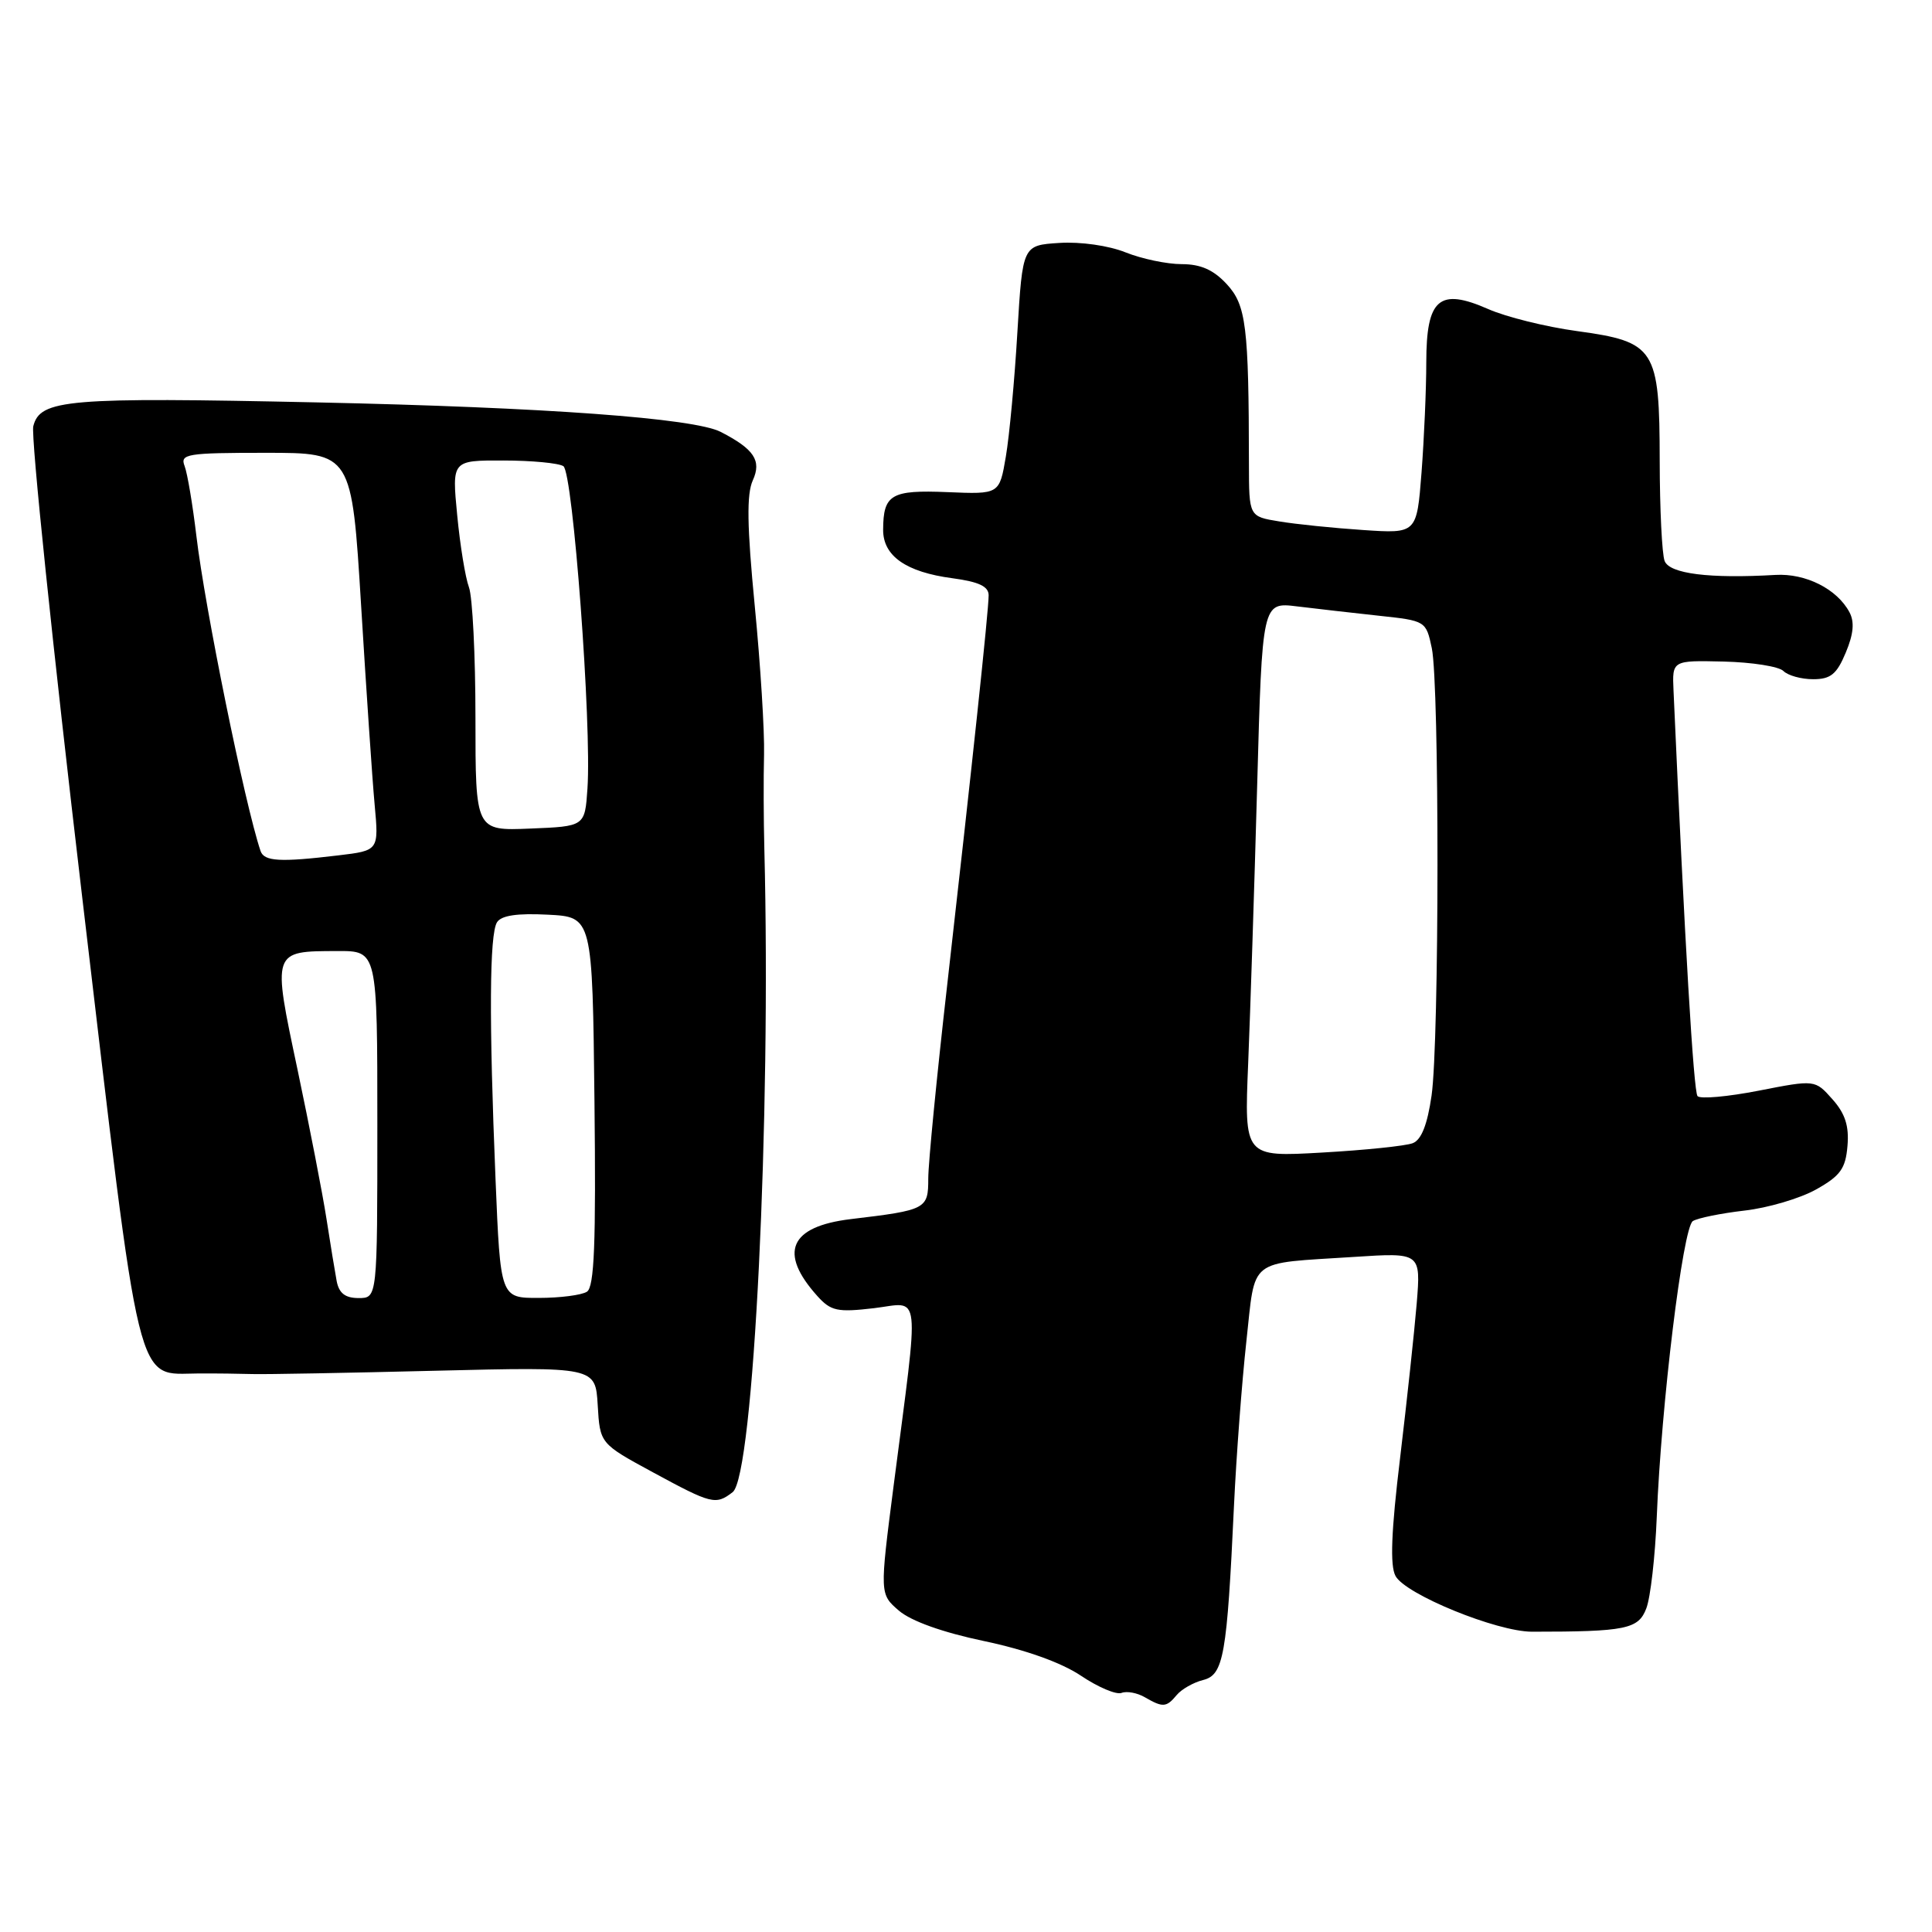 <?xml version="1.0" encoding="UTF-8" standalone="no"?>
<!DOCTYPE svg PUBLIC "-//W3C//DTD SVG 1.1//EN" "http://www.w3.org/Graphics/SVG/1.1/DTD/svg11.dtd" >
<svg xmlns="http://www.w3.org/2000/svg" xmlns:xlink="http://www.w3.org/1999/xlink" version="1.1" viewBox="0 0 256 256">
 <g >
 <path fill="currentColor"
d=" M 155.92 224.60 C 156.56 223.83 158.14 222.93 159.42 222.61 C 162.14 221.93 162.58 219.40 163.51 199.50 C 163.82 192.90 164.56 183.11 165.15 177.74 C 166.39 166.53 165.18 167.47 179.39 166.55 C 188.27 165.97 188.27 165.97 187.72 172.73 C 187.41 176.46 186.42 185.66 185.52 193.19 C 184.34 202.94 184.17 207.44 184.91 208.82 C 186.21 211.26 198.33 216.21 203.00 216.21 C 215.42 216.21 217.10 215.87 218.14 213.13 C 218.70 211.69 219.32 206.22 219.53 201.00 C 220.12 186.10 222.99 162.63 224.31 161.80 C 224.97 161.39 228.04 160.77 231.14 160.41 C 234.24 160.06 238.52 158.80 240.64 157.61 C 243.86 155.81 244.55 154.85 244.80 151.84 C 245.03 149.20 244.49 147.54 242.80 145.65 C 240.50 143.06 240.50 143.06 233.04 144.52 C 228.94 145.32 225.29 145.65 224.93 145.24 C 224.41 144.64 223.24 124.91 221.75 91.50 C 221.57 87.50 221.57 87.50 228.40 87.66 C 232.15 87.75 235.71 88.31 236.31 88.91 C 236.91 89.51 238.68 90.00 240.25 90.00 C 242.57 90.00 243.38 89.34 244.57 86.48 C 245.61 84.01 245.75 82.40 245.06 81.12 C 243.42 78.04 239.26 75.95 235.26 76.18 C 226.52 76.69 221.22 76.03 220.57 74.33 C 220.22 73.42 219.93 67.45 219.92 61.08 C 219.90 46.16 219.35 45.30 208.96 43.87 C 204.85 43.31 199.56 42.00 197.19 40.95 C 190.70 38.10 189.00 39.57 188.99 47.99 C 188.99 51.57 188.70 58.15 188.36 62.61 C 187.73 70.71 187.73 70.71 180.61 70.23 C 176.70 69.97 171.70 69.46 169.50 69.09 C 165.50 68.44 165.50 68.44 165.49 61.47 C 165.47 43.19 165.12 40.43 162.55 37.65 C 160.79 35.75 159.10 35.00 156.57 35.00 C 154.63 35.00 151.29 34.30 149.14 33.44 C 146.90 32.54 143.17 32.01 140.37 32.19 C 135.50 32.50 135.50 32.50 134.81 44.00 C 134.44 50.33 133.75 57.75 133.28 60.50 C 132.43 65.50 132.43 65.50 125.55 65.21 C 118.08 64.90 117.04 65.51 117.02 70.19 C 117.00 73.67 120.06 75.81 126.21 76.62 C 129.70 77.09 131.00 77.70 131.00 78.88 C 131.00 80.91 128.76 101.90 125.51 130.50 C 124.13 142.60 123.00 154.14 123.00 156.14 C 123.00 160.22 122.77 160.34 112.72 161.54 C 104.62 162.52 103.12 165.97 108.31 171.74 C 110.10 173.72 110.95 173.91 115.81 173.34 C 122.11 172.59 121.85 170.25 118.41 196.86 C 116.56 211.22 116.56 211.22 119.11 213.42 C 120.72 214.80 124.90 216.30 130.39 217.45 C 135.91 218.61 140.63 220.30 143.23 222.04 C 145.49 223.56 147.91 224.59 148.61 224.32 C 149.31 224.05 150.69 224.31 151.69 224.89 C 154.09 226.28 154.55 226.25 155.92 224.60 Z  M 97.08 197.72 C 99.86 195.58 102.19 148.11 101.28 112.50 C 101.18 108.65 101.16 103.03 101.24 100.00 C 101.32 96.97 100.77 88.11 100.01 80.30 C 98.98 69.68 98.92 65.48 99.75 63.65 C 100.94 61.03 99.93 59.51 95.50 57.23 C 91.96 55.41 72.24 53.97 41.98 53.32 C 8.88 52.61 5.31 52.91 4.41 56.48 C 4.08 57.80 6.99 85.80 10.87 118.69 C 18.79 185.74 17.88 182.01 26.36 181.99 C 28.64 181.98 31.85 182.02 33.50 182.07 C 35.15 182.12 46.04 181.92 57.70 181.63 C 78.90 181.11 78.90 181.11 79.20 186.19 C 79.50 191.28 79.50 191.28 86.50 195.08 C 94.30 199.31 94.83 199.45 97.08 197.72 Z  M 165.39 140.90 C 165.67 134.08 166.21 117.54 166.58 104.14 C 167.25 79.78 167.25 79.78 171.87 80.35 C 174.42 80.66 179.30 81.22 182.73 81.59 C 188.91 82.25 188.96 82.28 189.72 85.88 C 190.74 90.71 190.72 137.99 189.69 145.17 C 189.13 149.04 188.34 151.04 187.19 151.48 C 186.26 151.84 180.86 152.40 175.18 152.72 C 164.87 153.31 164.87 153.31 165.39 140.90 Z  M 44.61 169.75 C 44.38 168.51 43.77 164.80 43.26 161.50 C 42.75 158.20 41.02 149.30 39.42 141.71 C 36.07 125.89 36.02 126.04 44.75 126.02 C 50.00 126.00 50.00 126.00 50.00 149.00 C 50.00 172.00 50.00 172.00 47.52 172.00 C 45.74 172.00 44.92 171.36 44.61 169.75 Z  M 65.66 156.25 C 64.79 135.21 64.85 123.78 65.86 122.20 C 66.43 121.30 68.54 120.99 72.59 121.20 C 78.50 121.50 78.50 121.50 78.77 145.93 C 78.98 164.81 78.75 170.54 77.77 171.16 C 77.07 171.61 74.21 171.98 71.41 171.98 C 66.31 172.00 66.31 172.00 65.66 156.25 Z  M 34.52 112.75 C 32.44 106.57 27.14 80.51 26.02 71.00 C 25.53 66.88 24.83 62.71 24.46 61.75 C 23.84 60.15 24.74 60.00 35.20 60.00 C 46.61 60.00 46.61 60.00 47.85 80.25 C 48.53 91.39 49.33 103.24 49.64 106.60 C 50.20 112.70 50.20 112.70 44.85 113.34 C 37.08 114.27 34.99 114.15 34.52 112.75 Z  M 63.00 95.11 C 63.00 86.87 62.61 79.09 62.14 77.82 C 61.66 76.54 60.96 72.24 60.58 68.25 C 59.88 61.00 59.88 61.00 66.69 61.02 C 70.44 61.02 74.02 61.36 74.65 61.77 C 75.92 62.58 78.42 96.10 77.84 104.50 C 77.50 109.50 77.50 109.50 70.25 109.79 C 63.00 110.09 63.00 110.09 63.00 95.11 Z "/>
</g>
</svg>